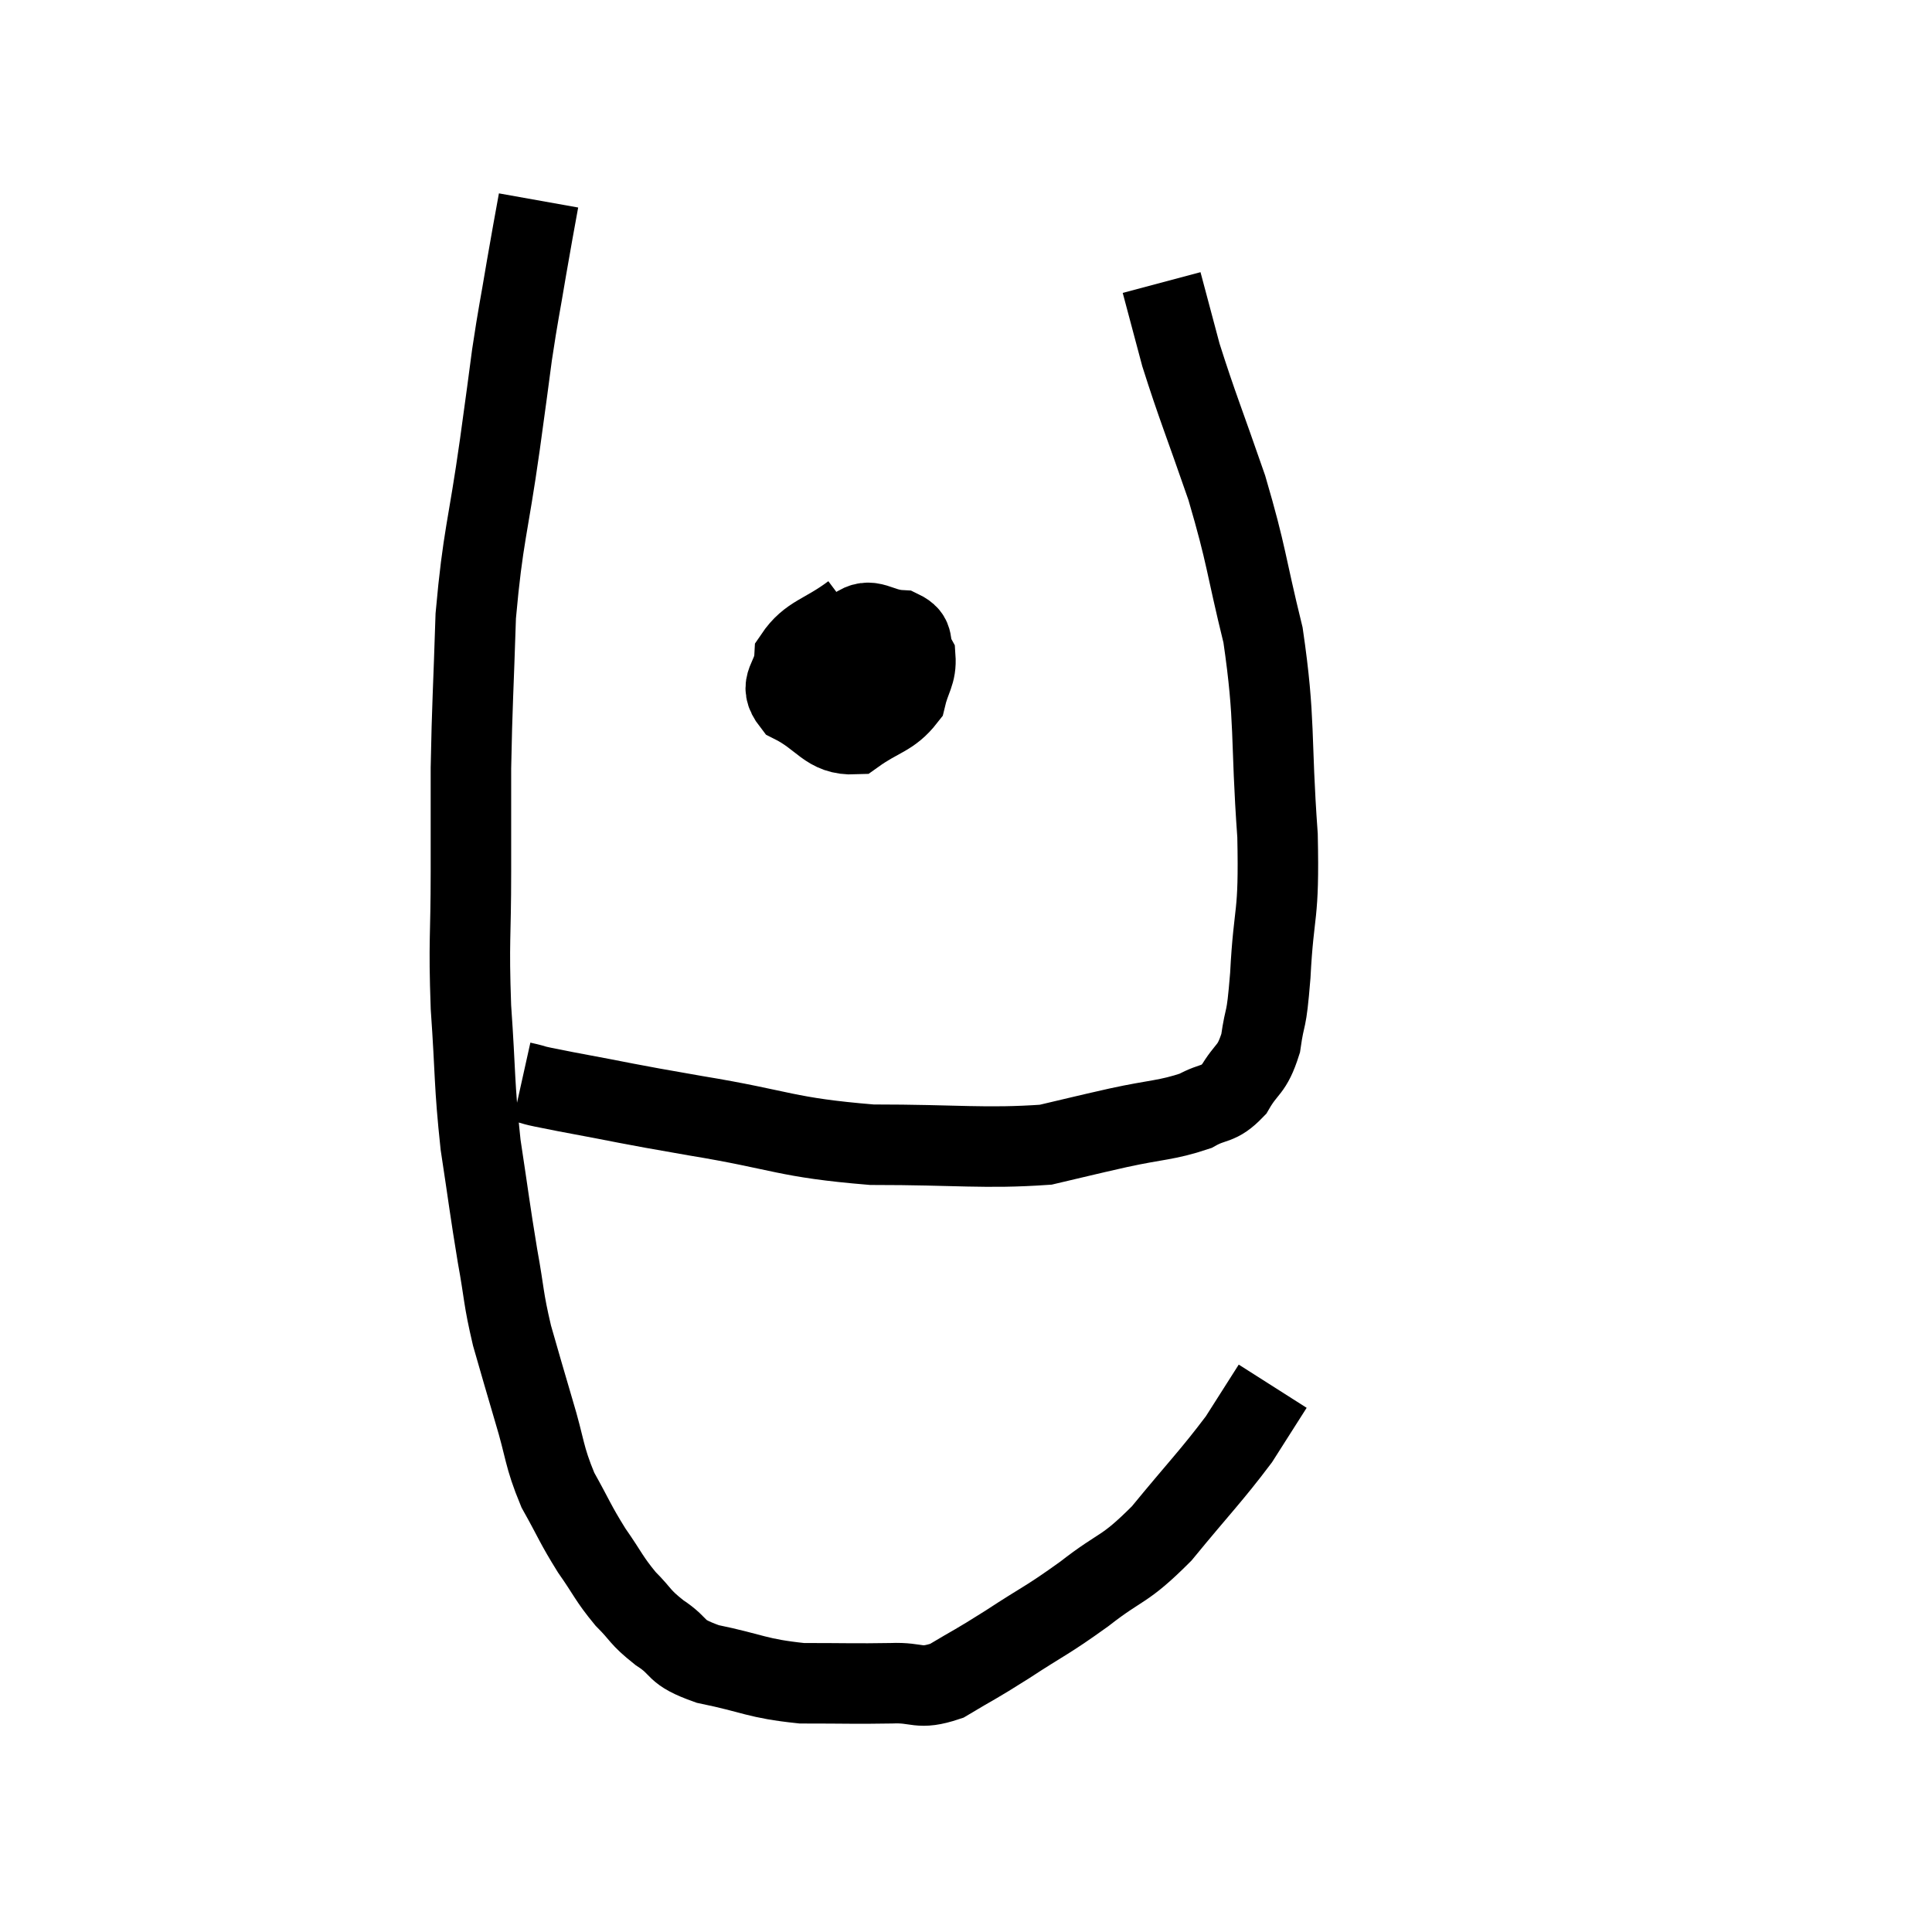 <svg width="48" height="48" viewBox="0 0 48 48" xmlns="http://www.w3.org/2000/svg"><path d="M 13.38 4.98 C 13.23 5.82, 13.245 5.7, 13.08 6.66 C 12.9 7.74, 12.885 7.725, 12.72 8.82 C 12.57 9.93, 12.645 9.42, 12.42 11.04 C 12.12 13.17, 12 13.29, 11.82 15.3 C 11.76 17.19, 11.73 17.49, 11.7 19.08 C 11.7 20.37, 11.7 20.175, 11.7 21.66 C 11.7 23.34, 11.64 23.325, 11.7 25.02 C 11.82 26.73, 11.775 26.895, 11.94 28.44 C 12.15 29.82, 12.165 30.015, 12.36 31.2 C 12.54 32.19, 12.495 32.22, 12.72 33.18 C 12.99 34.11, 12.975 34.08, 13.26 35.04 C 13.56 36.03, 13.5 36.15, 13.86 37.02 C 14.28 37.77, 14.28 37.845, 14.7 38.52 C 15.12 39.12, 15.12 39.21, 15.54 39.72 C 15.96 40.14, 15.87 40.155, 16.38 40.56 C 16.98 40.95, 16.695 41.025, 17.58 41.34 C 18.75 41.58, 18.78 41.7, 19.92 41.82 C 21.03 41.82, 21.24 41.835, 22.14 41.82 C 22.83 41.79, 22.8 42, 23.52 41.76 C 24.27 41.31, 24.165 41.4, 25.02 40.86 C 25.98 40.23, 25.98 40.29, 26.94 39.6 C 27.9 38.85, 27.9 39.06, 28.86 38.1 C 29.82 36.93, 30.09 36.675, 30.78 35.76 C 31.2 35.1, 31.41 34.77, 31.62 34.44 L 31.62 34.44" fill="none" stroke="black" stroke-width="2"></path><path d="M 12.96 26.88 C 13.5 27, 12.96 26.91, 14.04 27.12 C 15.66 27.42, 15.375 27.39, 17.28 27.72 C 19.47 28.08, 19.485 28.26, 21.66 28.44 C 23.82 28.44, 24.45 28.545, 25.98 28.44 C 26.88 28.23, 26.85 28.23, 27.78 28.02 C 28.74 27.81, 28.98 27.84, 29.7 27.6 C 30.18 27.33, 30.255 27.48, 30.66 27.06 C 30.99 26.49, 31.095 26.625, 31.32 25.92 C 31.44 25.08, 31.455 25.53, 31.56 24.24 C 31.65 22.5, 31.785 22.875, 31.74 20.76 C 31.56 18.27, 31.695 17.94, 31.38 15.78 C 30.93 13.95, 30.99 13.86, 30.48 12.12 C 29.91 10.47, 29.745 10.095, 29.34 8.82 C 29.1 7.92, 28.98 7.47, 28.86 7.02 L 28.86 7.02" fill="none" stroke="black" stroke-width="2"></path><path d="M 21.18 15.24 C 20.46 15.78, 20.115 15.765, 19.74 16.32 C 19.71 16.89, 19.305 16.98, 19.68 17.46 C 20.46 17.85, 20.535 18.27, 21.24 18.24 C 21.87 17.79, 22.125 17.82, 22.5 17.34 C 22.62 16.83, 22.77 16.74, 22.74 16.32 C 22.56 15.99, 22.755 15.84, 22.38 15.66 C 21.81 15.63, 21.645 15.3, 21.24 15.6 C 21 16.23, 20.865 16.335, 20.76 16.86 C 20.79 17.28, 20.625 17.535, 20.82 17.7 C 21.18 17.61, 21.27 17.82, 21.54 17.52 C 21.72 17.01, 21.81 16.8, 21.9 16.5 L 21.9 16.32" fill="none" stroke="black" stroke-width="2"></path></svg>